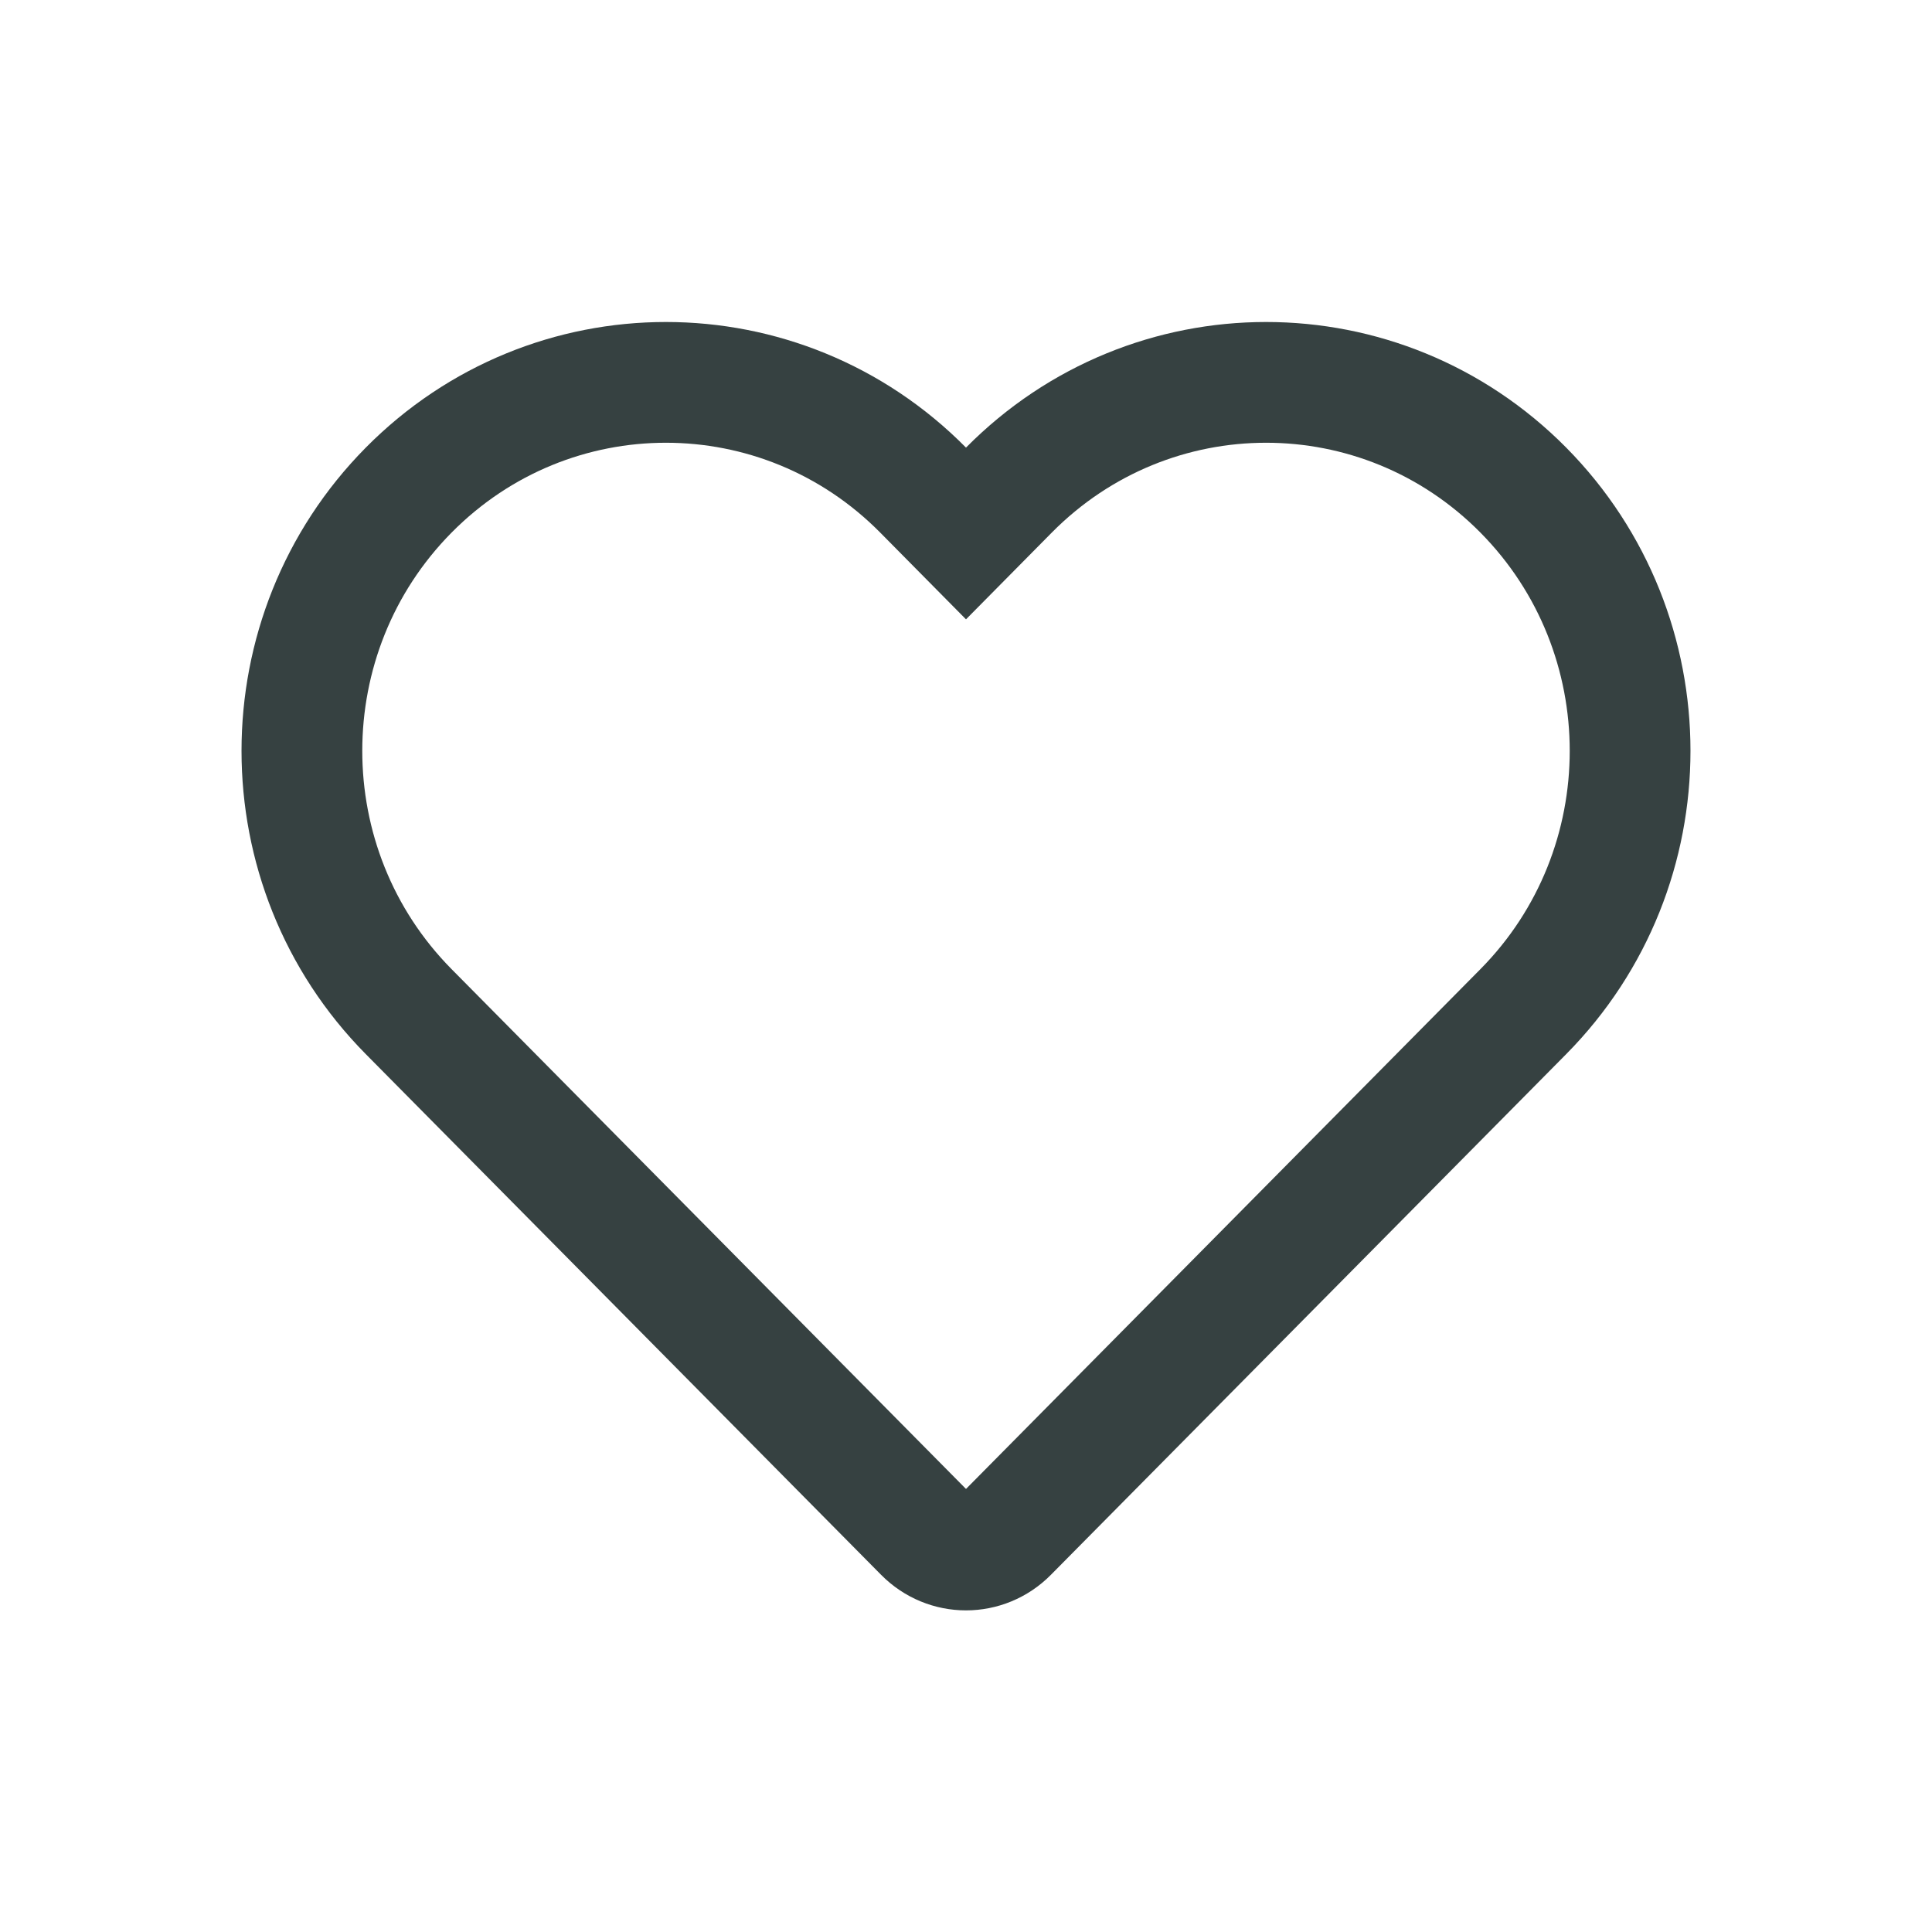 <svg width="24" height="24" viewBox="0 0 24 24" fill="none" xmlns="http://www.w3.org/2000/svg">
    <path
        d="M11.467 6.088L12 6.627L12.533 6.088C14.299 4.304 17.157 4.304 18.923 6.088C20.692 7.876 20.692 10.779 18.923 12.567L12.522 19.035C12.233 19.328 11.767 19.328 11.478 19.035L5.077 12.567C3.308 10.779 3.308 7.876 5.077 6.088C6.843 4.304 9.702 4.304 11.467 6.088Z"
        stroke="#364141"
        stroke-width="1.5"
    ></path>
</svg>
